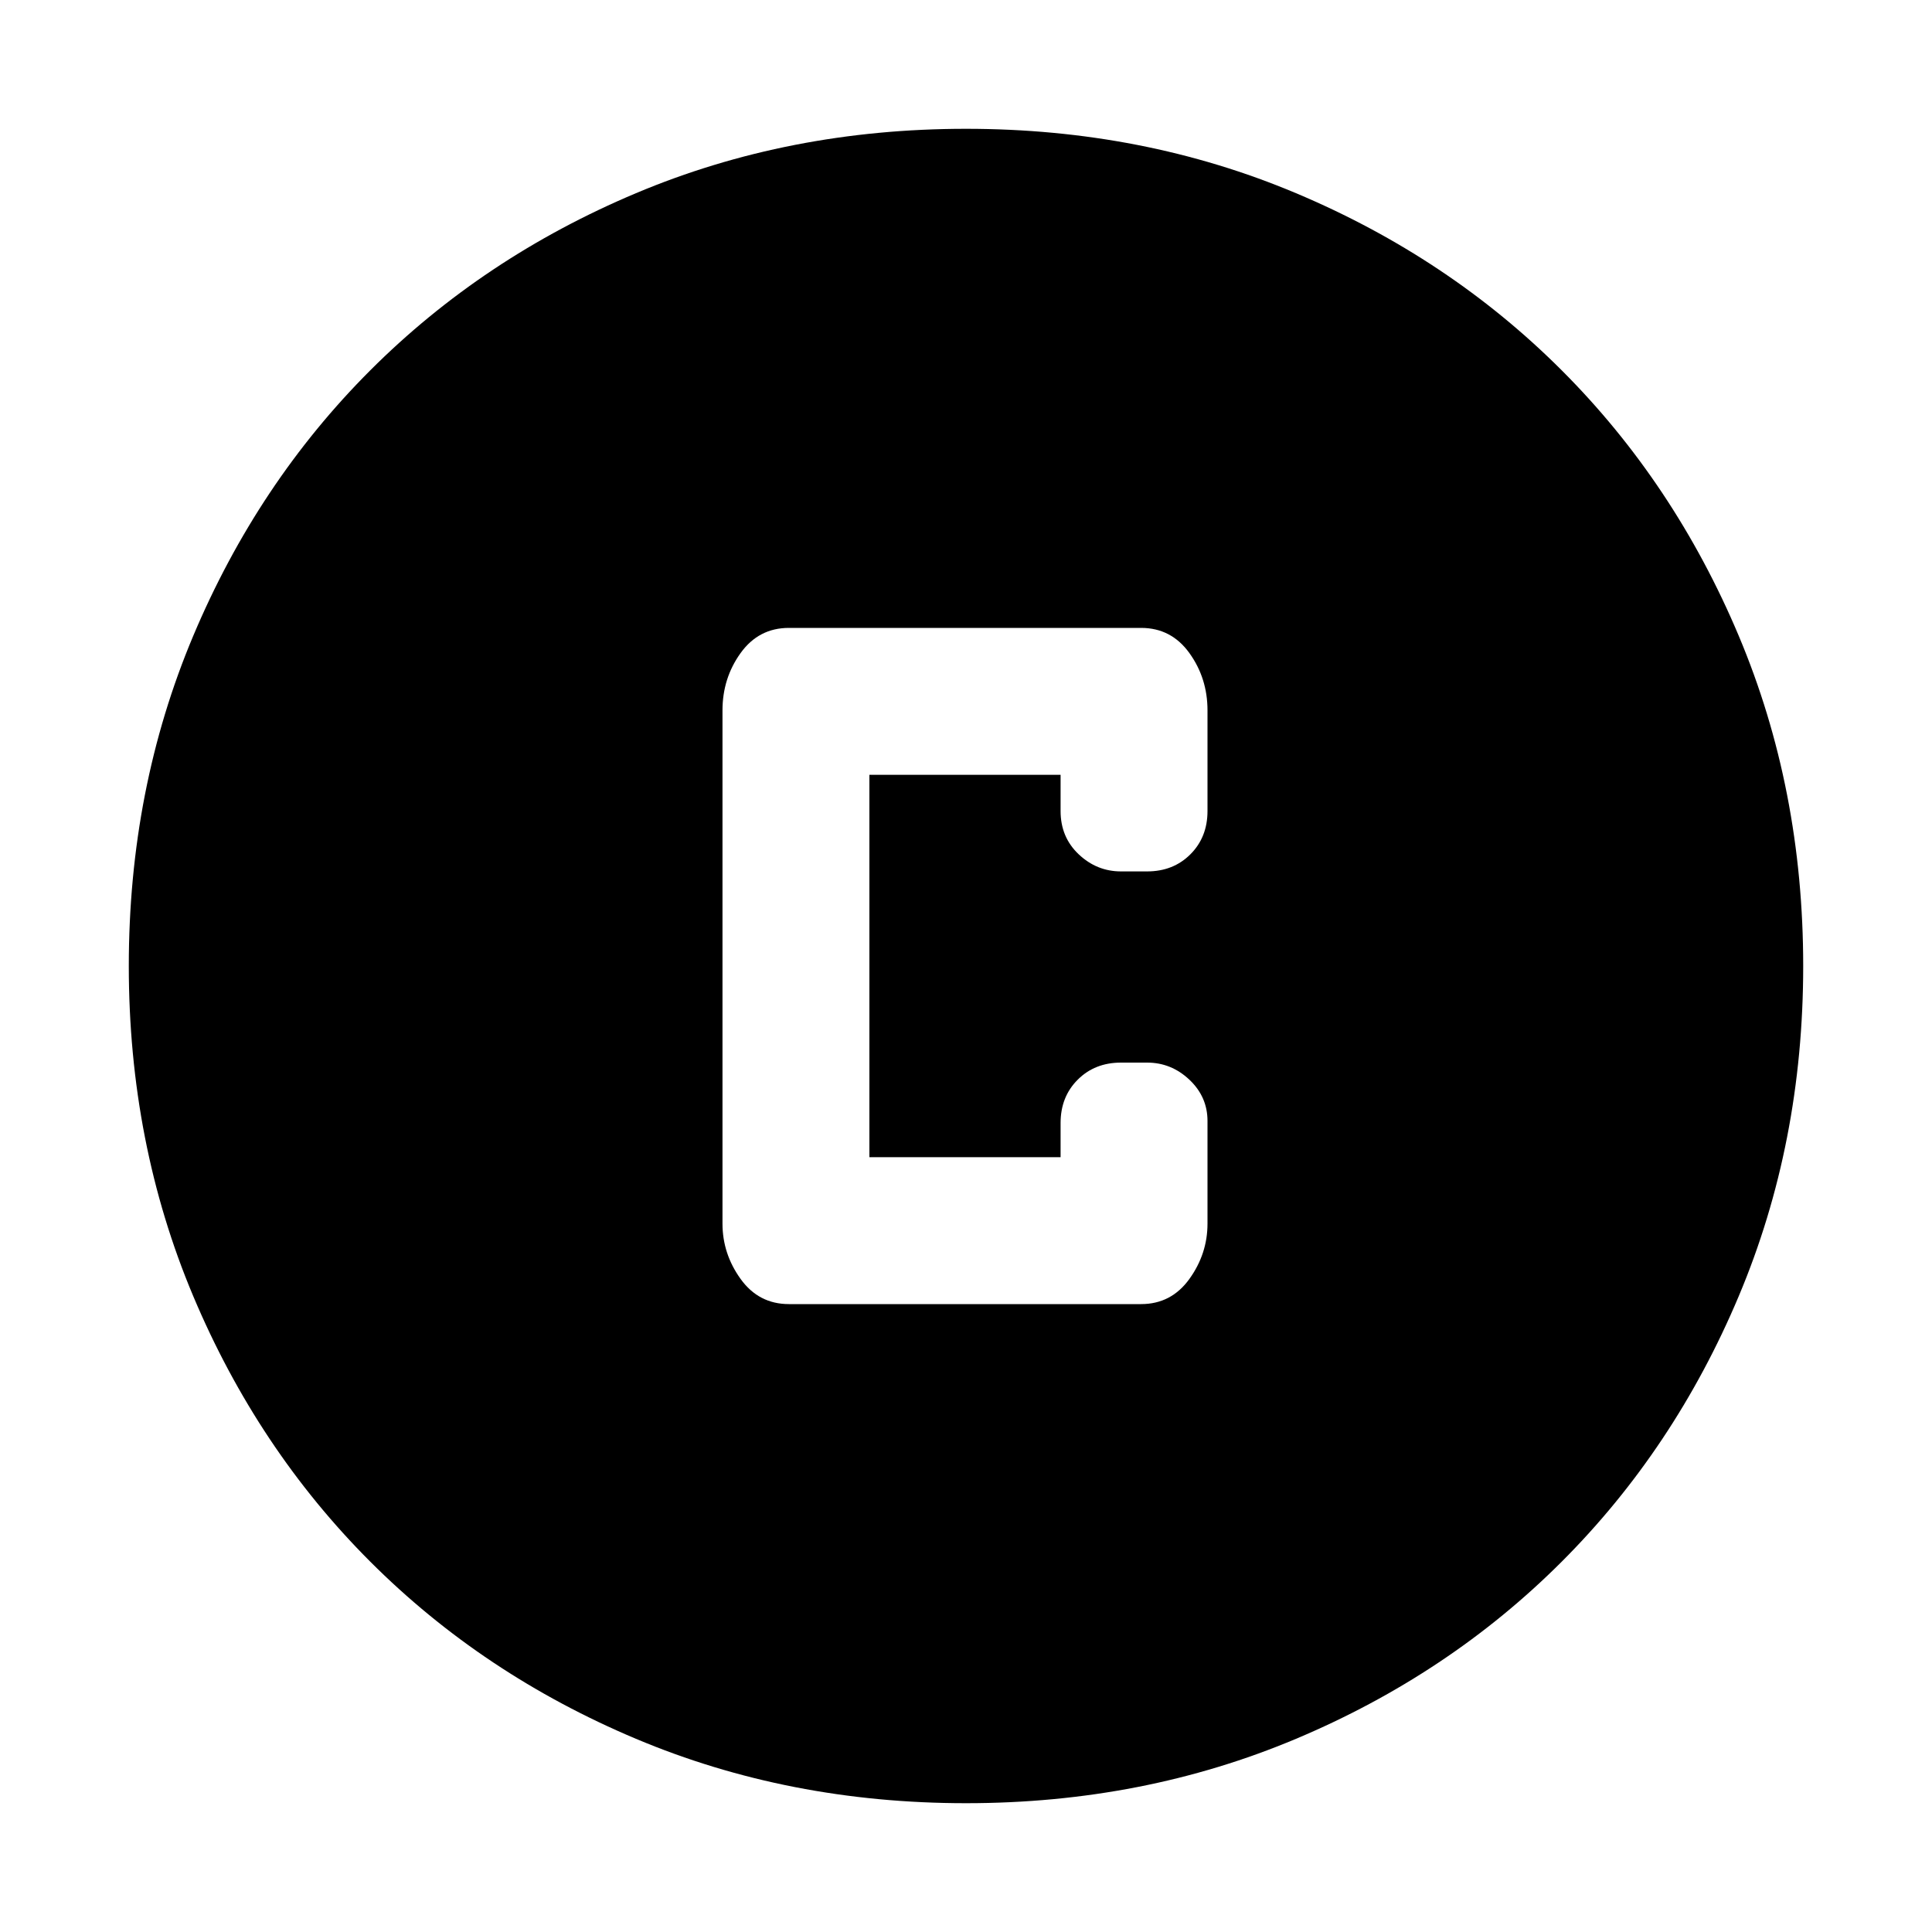 <svg xmlns="http://www.w3.org/2000/svg" height="48" width="48"><path d="M19.6 32.4h8.75q.75 0 1.2-.625.45-.625.45-1.375v-2.55q0-.6-.45-1.025-.45-.425-1.05-.425h-.65q-.65 0-1.075.425-.425.425-.425 1.075v.85H21.6v-9.5h4.75v.9q0 .65.45 1.075.45.425 1.05.425h.65q.65 0 1.075-.425Q30 20.8 30 20.15v-2.5q0-.8-.45-1.425t-1.2-.625H19.6q-.75 0-1.2.625-.45.625-.45 1.425V30.4q0 .75.45 1.375t1.2.625ZM24 44.8q-4.4 0-8.2-1.6-3.8-1.6-6.6-4.4-2.8-2.8-4.4-6.6-1.6-3.8-1.6-8.2 0-4.4 1.6-8.2Q6.4 12 9.2 9.2q2.8-2.8 6.6-4.4 3.8-1.6 8.2-1.6 4.4 0 8.2 1.6 3.8 1.6 6.6 4.4 2.8 2.8 4.4 6.6 1.6 3.8 1.6 8.2 0 4.4-1.6 8.2-1.6 3.8-4.4 6.6-2.8 2.8-6.6 4.4-3.8 1.6-8.2 1.6Z"/></svg>